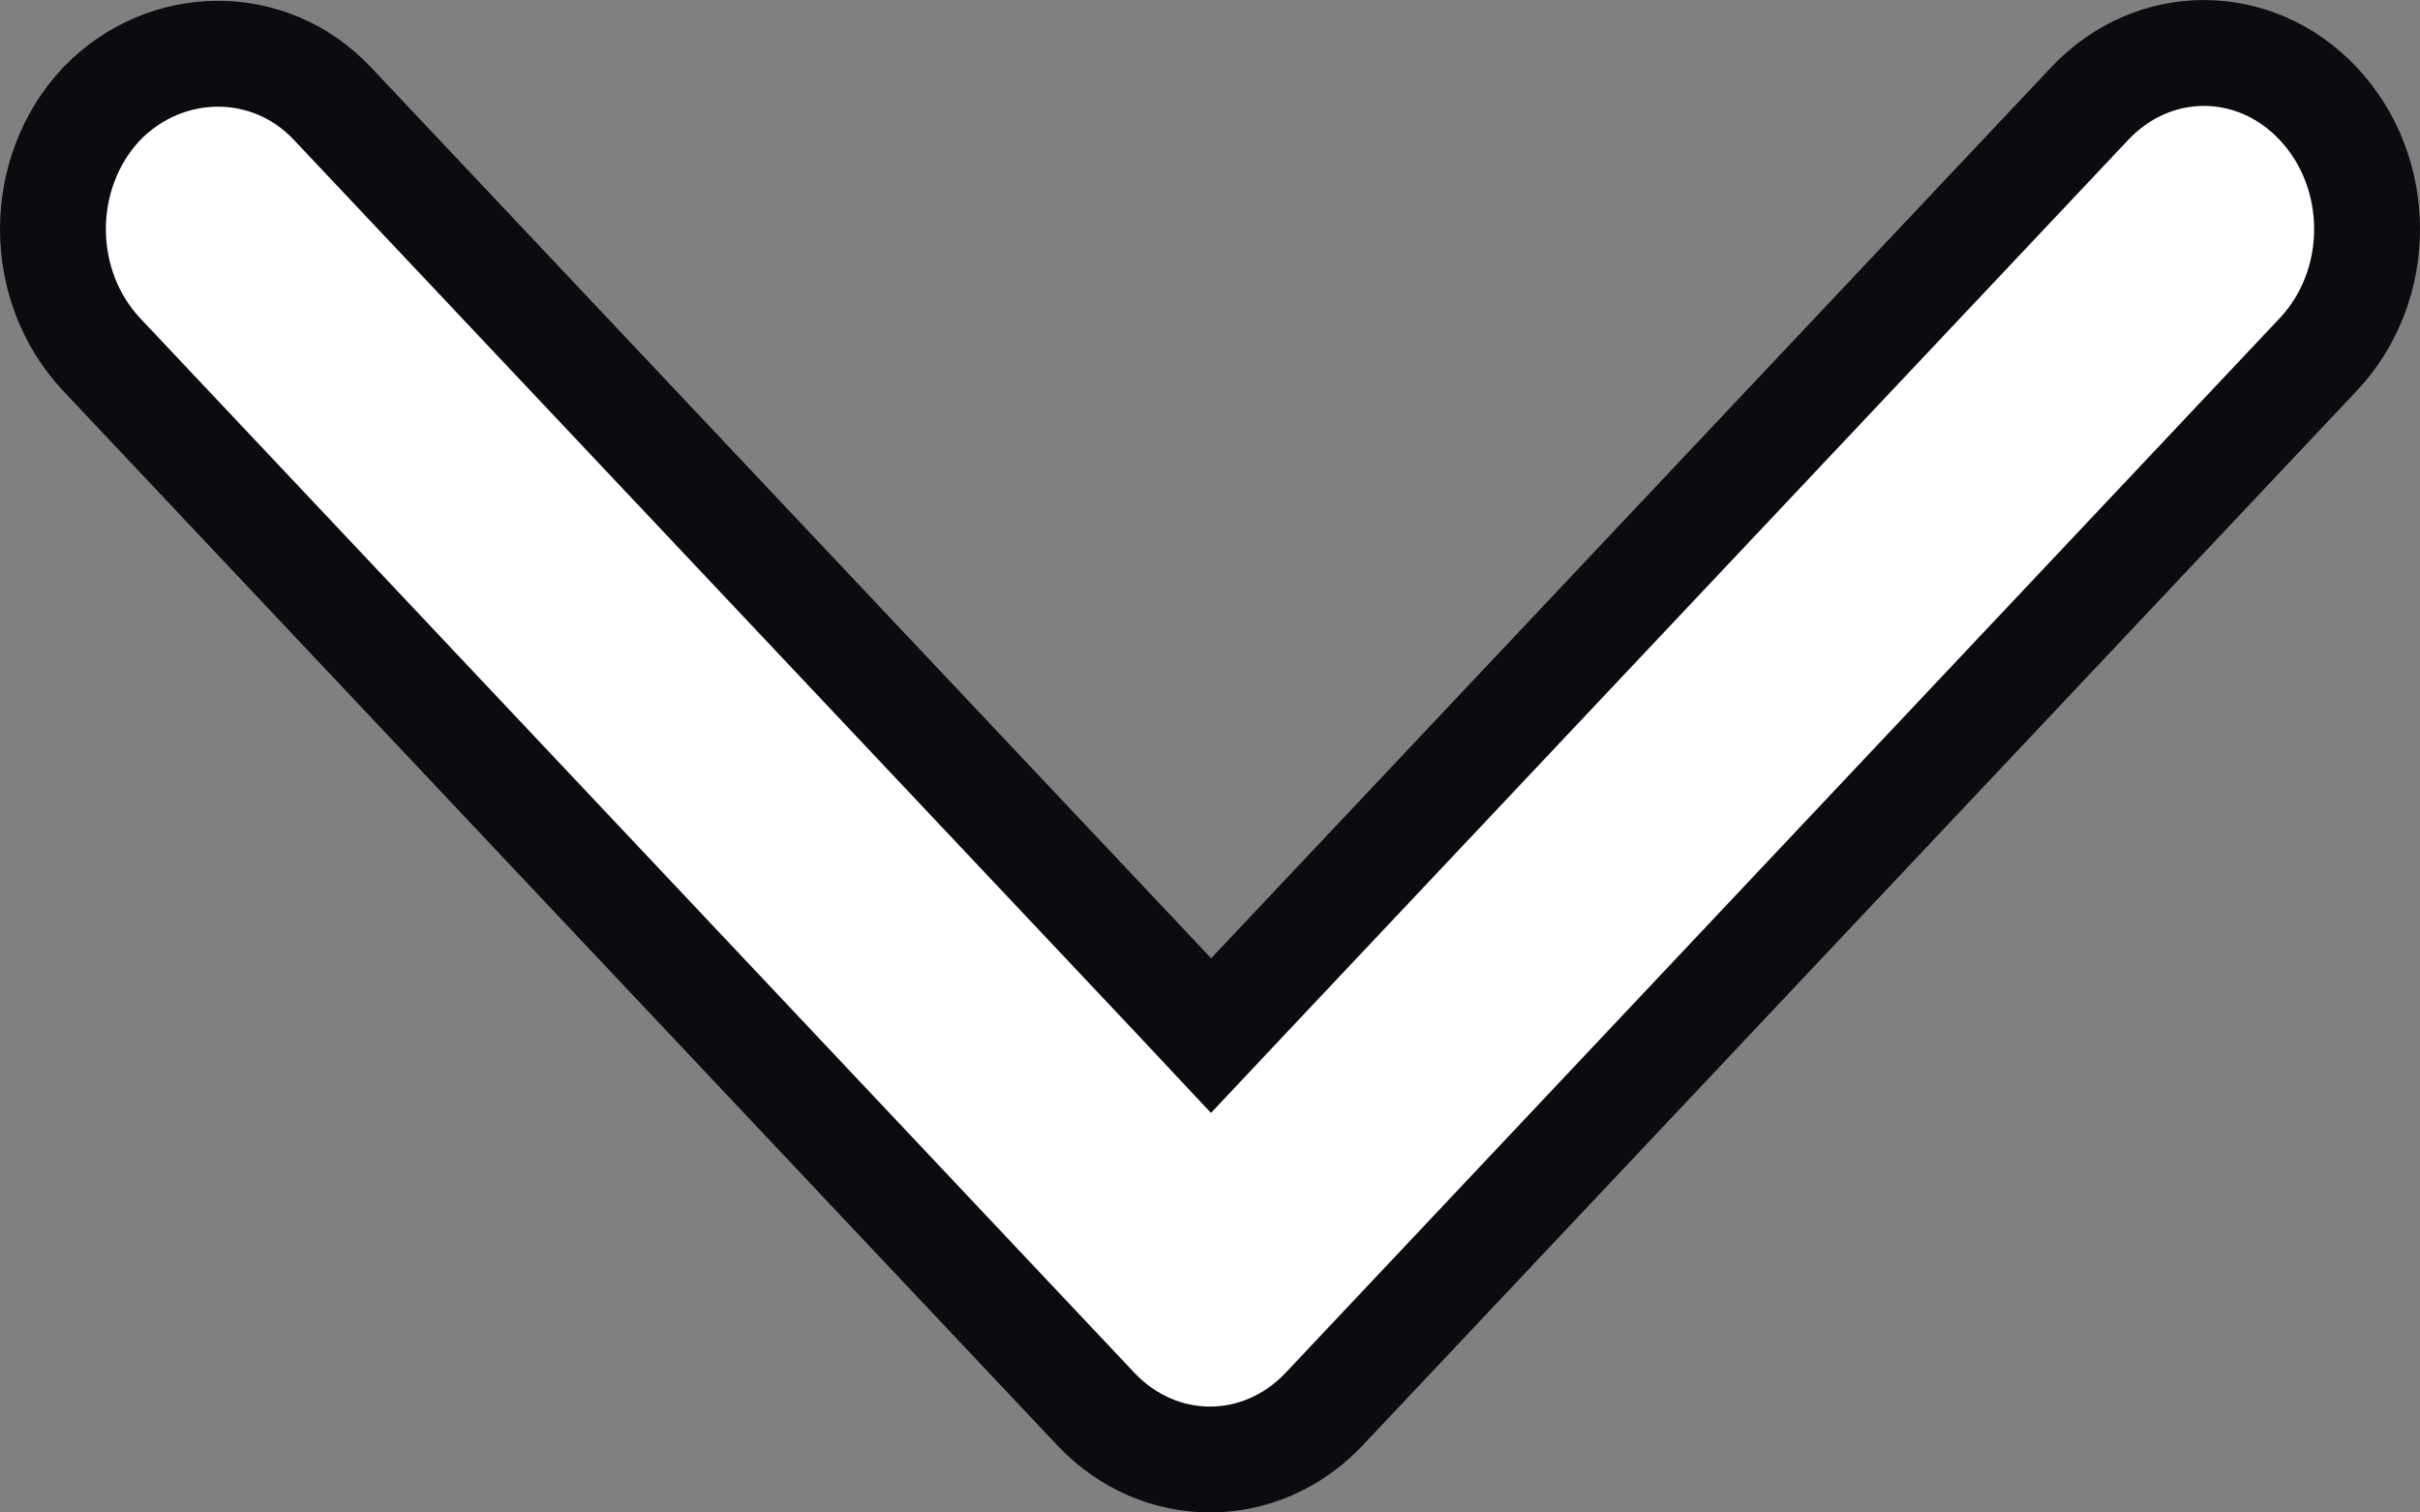 <svg width="16" height="10" viewBox="0 0 16 10" fill="none" xmlns="http://www.w3.org/2000/svg">
<rect x="0" y="0" width="16" height="10" fill="#808080" stroke="none"/>
<path d="M7.753 6.576L8.007 6.847L8.262 6.576L13.817 0.684C14.237 0.239 14.906 0.239 15.326 0.684C15.758 1.142 15.758 1.888 15.326 2.345L8.755 9.316C8.335 9.761 7.665 9.761 7.245 9.316L0.673 2.345C0.243 1.888 0.242 1.144 0.672 0.686C1.097 0.248 1.782 0.243 2.197 0.684L7.753 6.576Z" fill="white" stroke="#0C0C10" stroke-width="0.7"/>
</svg>
